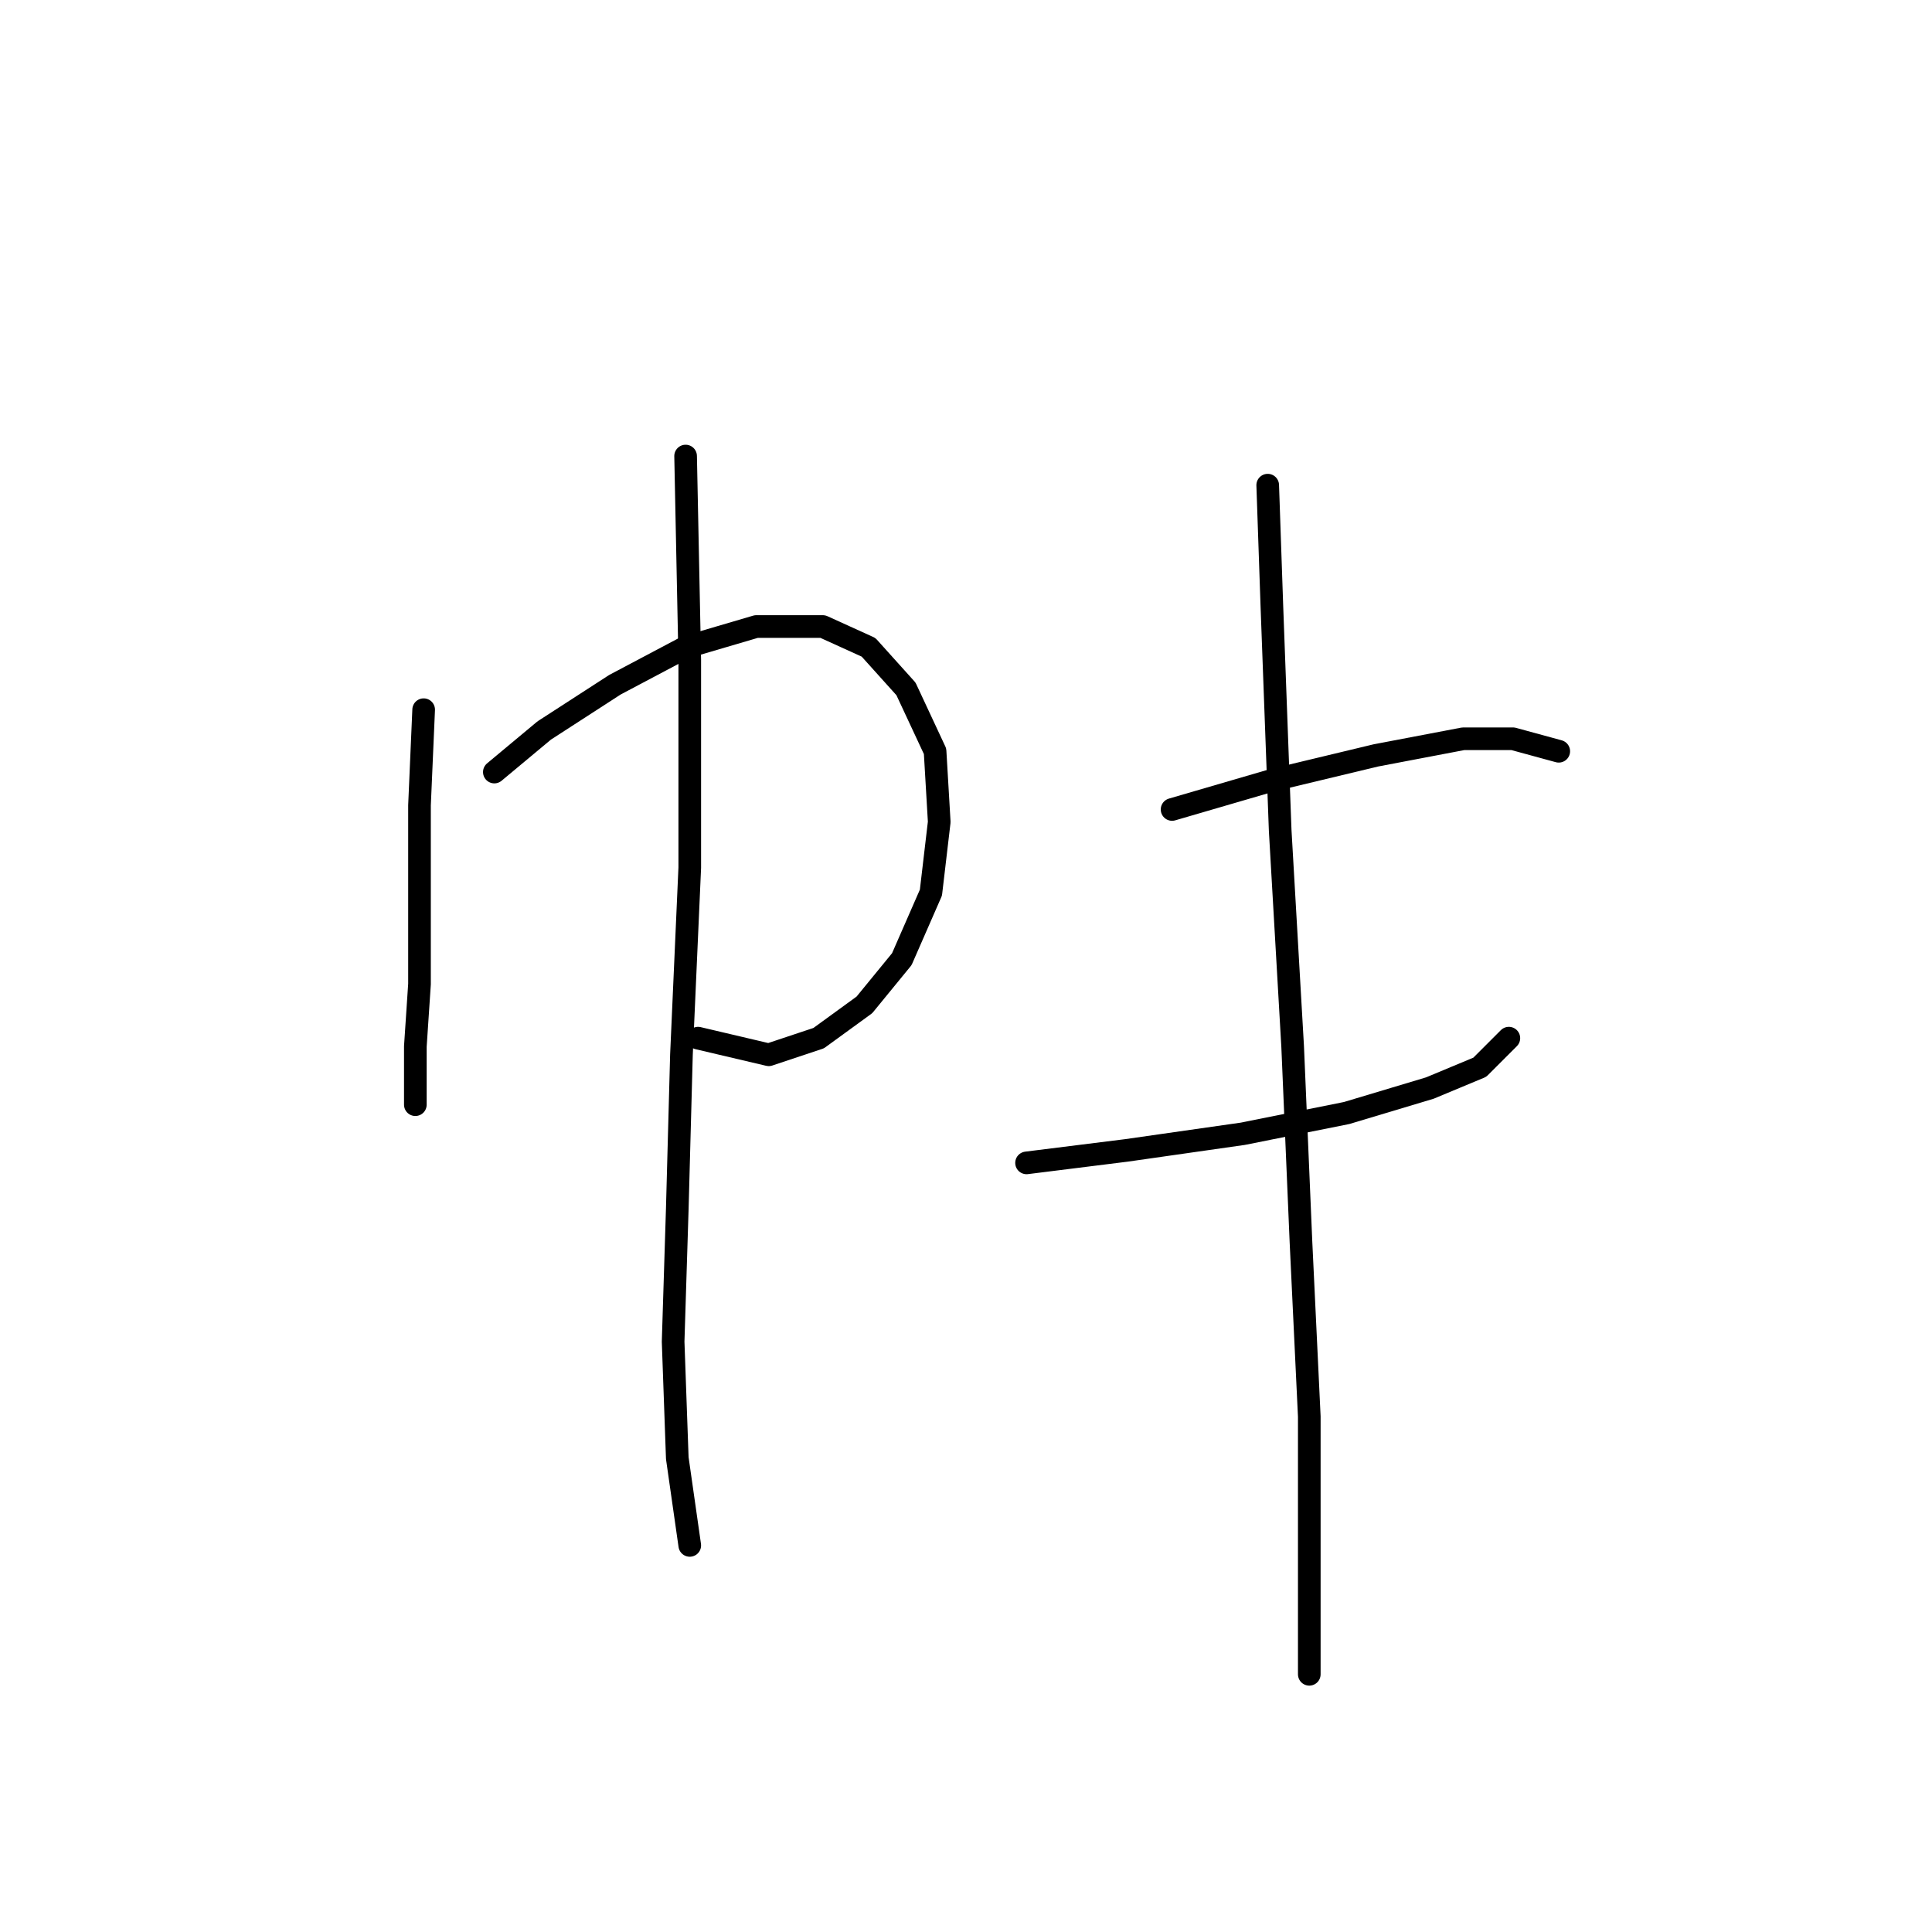 <?xml version="1.0" standalone="no"?>
    <svg width="256" height="256" xmlns="http://www.w3.org/2000/svg" version="1.1">
    <polyline stroke="black" stroke-width="3" stroke-linecap="round" fill="transparent" stroke-linejoin="round" points="56.137 94.037 55.586 106.708 55.586 119.931 55.586 130.399 55.035 138.663 55.035 143.621 55.035 146.376 55.035 146.376 " />
        <polyline stroke="black" stroke-width="3" stroke-linecap="round" fill="transparent" stroke-linejoin="round" points="65.503 102.301 72.114 96.791 81.48 90.731 90.846 85.772 100.212 83.018 109.027 83.018 115.087 85.772 120.046 91.282 123.902 99.546 124.453 108.912 123.352 118.278 119.495 127.093 114.537 133.153 108.476 137.561 101.865 139.764 92.499 137.561 92.499 137.561 " />
        <polyline stroke="black" stroke-width="3" stroke-linecap="round" fill="transparent" stroke-linejoin="round" points="90.846 60.429 91.397 87.425 91.397 114.972 90.295 139.764 89.744 160.149 89.193 177.779 89.744 193.206 91.397 204.775 91.397 204.775 " />
        <polyline stroke="black" stroke-width="3" stroke-linecap="round" fill="transparent" stroke-linejoin="round" points="155.306 107.259 168.529 103.402 182.302 100.097 193.872 97.893 200.483 97.893 206.543 99.546 206.543 99.546 " />
        <polyline stroke="black" stroke-width="3" stroke-linecap="round" fill="transparent" stroke-linejoin="round" points="136.023 154.089 149.246 152.436 164.672 150.232 178.445 147.478 189.464 144.172 196.076 141.417 199.932 137.561 199.932 137.561 " />
        <polyline stroke="black" stroke-width="3" stroke-linecap="round" fill="transparent" stroke-linejoin="round" points="167.978 64.286 168.529 80.263 169.63 110.014 171.283 138.663 172.385 164.557 173.487 187.696 173.487 206.428 173.487 221.854 173.487 221.854 " />
        </svg>